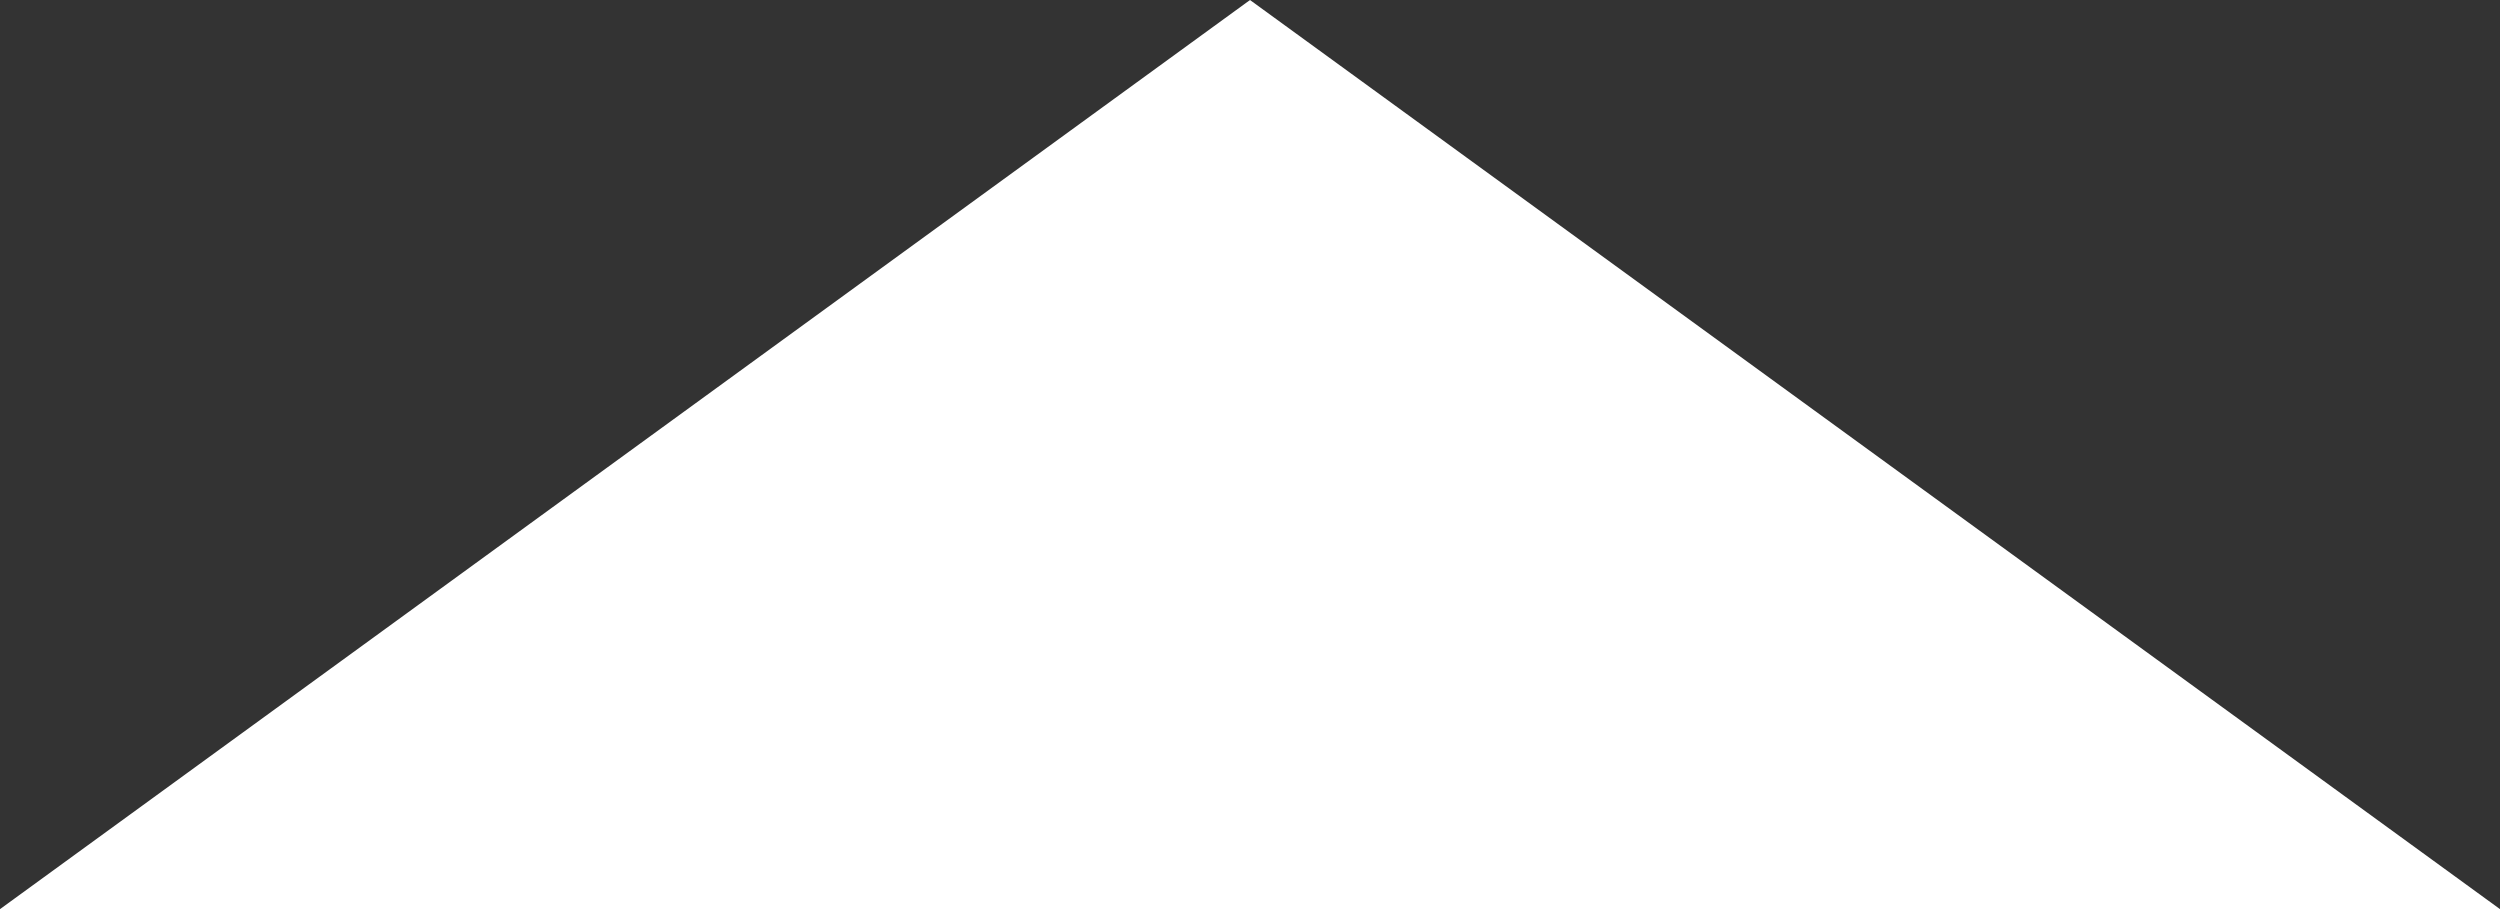 <svg width="22" height="8" viewBox="0 0 22 8" fill="none" xmlns="http://www.w3.org/2000/svg">
<rect x="0" y="0" width="22" height="8" fill="#333333" stroke="none"/>
<path d="M11.5 7.5V0.982L20.462 7.5H11.5ZM1.538 7.5L10.5 0.982V7.5H1.538Z" fill="white" stroke="white"/>
</svg>

